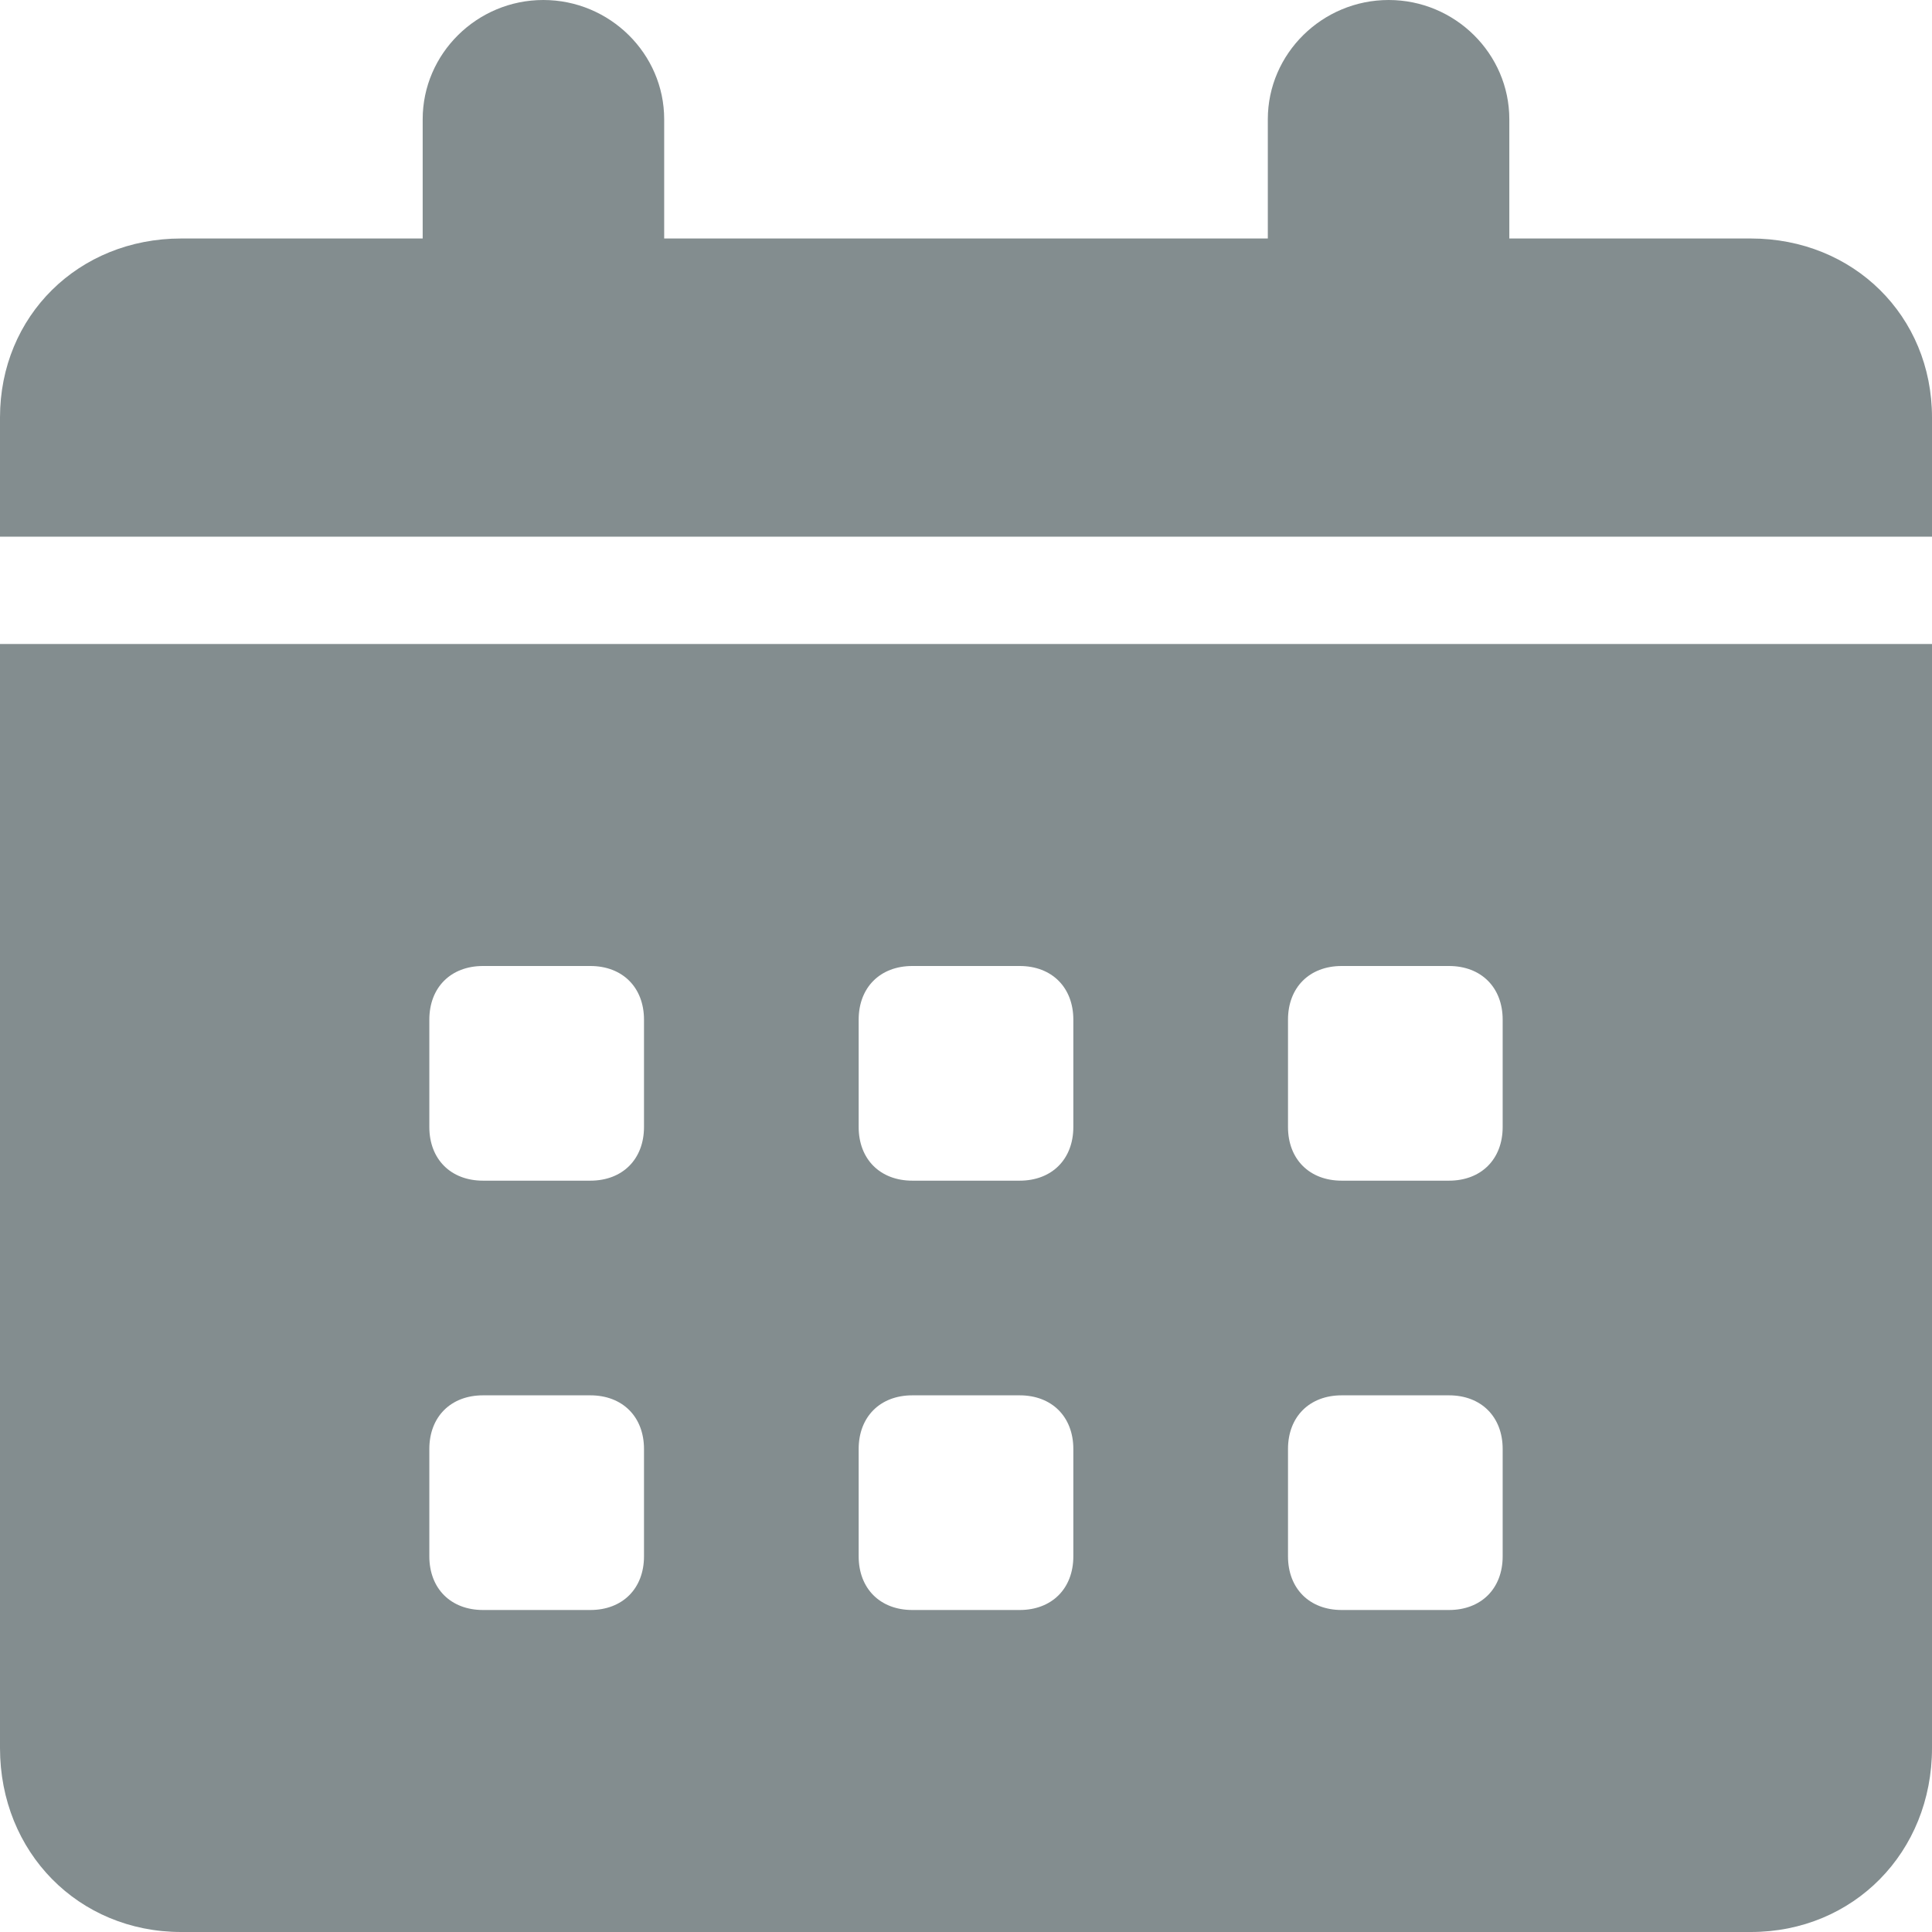 <?xml version="1.0" encoding="UTF-8" standalone="no"?>
<svg width="18px" height="18px" viewBox="0 0 18 18" version="1.1" xmlns="http://www.w3.org/2000/svg" xmlns:xlink="http://www.w3.org/1999/xlink">
    <defs></defs>
    <g id="CheckOut" stroke="none" stroke-width="1" fill="none" fill-rule="evenodd">
        <g id="CHECKOUT-STEP-2-KLARNA-OPEN" transform="translate(-579, -803)" fill="#838D8F">
            <g id="Payment-Options" transform="translate(401, 518)">
                <g id="Klarna">
                    <g id="CREDITCARD-SECTION" transform="translate(0, 117)">
                        <g id="/-+-Month-+-Month-Copy" transform="translate(40, 153)">
                            <g id="Month">
                                <path d="M154.312,33 L139.688,33 C138.731,33 138,32.257 138,31.286 L138,21 L156,21 L156,31.286 C156,32.257 155.269,33 154.312,33 L154.312,33 Z M144,24.5 C144,24.2 143.8,24 143.5,24 L142.5,24 C142.2,24 142,24.2 142,24.5 L142,25.5 C142,25.8 142.2,26 142.5,26 L143.5,26 C143.8,26 144,25.8 144,25.5 L144,24.5 L144,24.5 Z M144,28.5 C144,28.2 143.8,28 143.5,28 L142.5,28 C142.2,28 142,28.2 142,28.5 L142,29.5 C142,29.8 142.2,30 142.5,30 L143.5,30 C143.8,30 144,29.8 144,29.5 L144,28.5 L144,28.5 Z M148,24.5 C148,24.2 147.8,24 147.5,24 L146.5,24 C146.2,24 146,24.2 146,24.5 L146,25.5 C146,25.8 146.2,26 146.5,26 L147.5,26 C147.8,26 148,25.8 148,25.5 L148,24.5 L148,24.5 Z M148,28.5 C148,28.2 147.8,28 147.5,28 L146.5,28 C146.2,28 146,28.2 146,28.5 L146,29.5 C146,29.8 146.2,30 146.5,30 L147.5,30 C147.8,30 148,29.8 148,29.5 L148,28.5 L148,28.5 Z M152,24.5 C152,24.2 151.8,24 151.5,24 L150.5,24 C150.2,24 150,24.2 150,24.5 L150,25.5 C150,25.8 150.2,26 150.5,26 L151.5,26 C151.8,26 152,25.8 152,25.5 L152,24.5 L152,24.5 Z M152,28.5 C152,28.2 151.8,28 151.5,28 L150.5,28 C150.2,28 150,28.2 150,28.5 L150,29.5 C150,29.8 150.2,30 150.5,30 L151.5,30 C151.8,30 152,29.8 152,29.5 L152,28.5 L152,28.5 Z M138,18.889 C138,17.944 138.731,17.222 139.688,17.222 L141.938,17.222 L141.938,16.111 C141.938,15.5 142.444,15 143.062,15 C143.681,15 144.188,15.5 144.188,16.111 L144.188,17.222 L149.812,17.222 L149.812,16.111 C149.812,15.5 150.319,15 150.938,15 C151.556,15 152.062,15.5 152.062,16.111 L152.062,17.222 L154.312,17.222 C155.269,17.222 156,17.944 156,18.889 L156,20 L138,20 L138,18.889 L138,18.889 Z" id="Calendar"></path>
                            </g>
                        </g>
                    </g>
                </g>
            </g>
        </g>
    </g>
</svg>